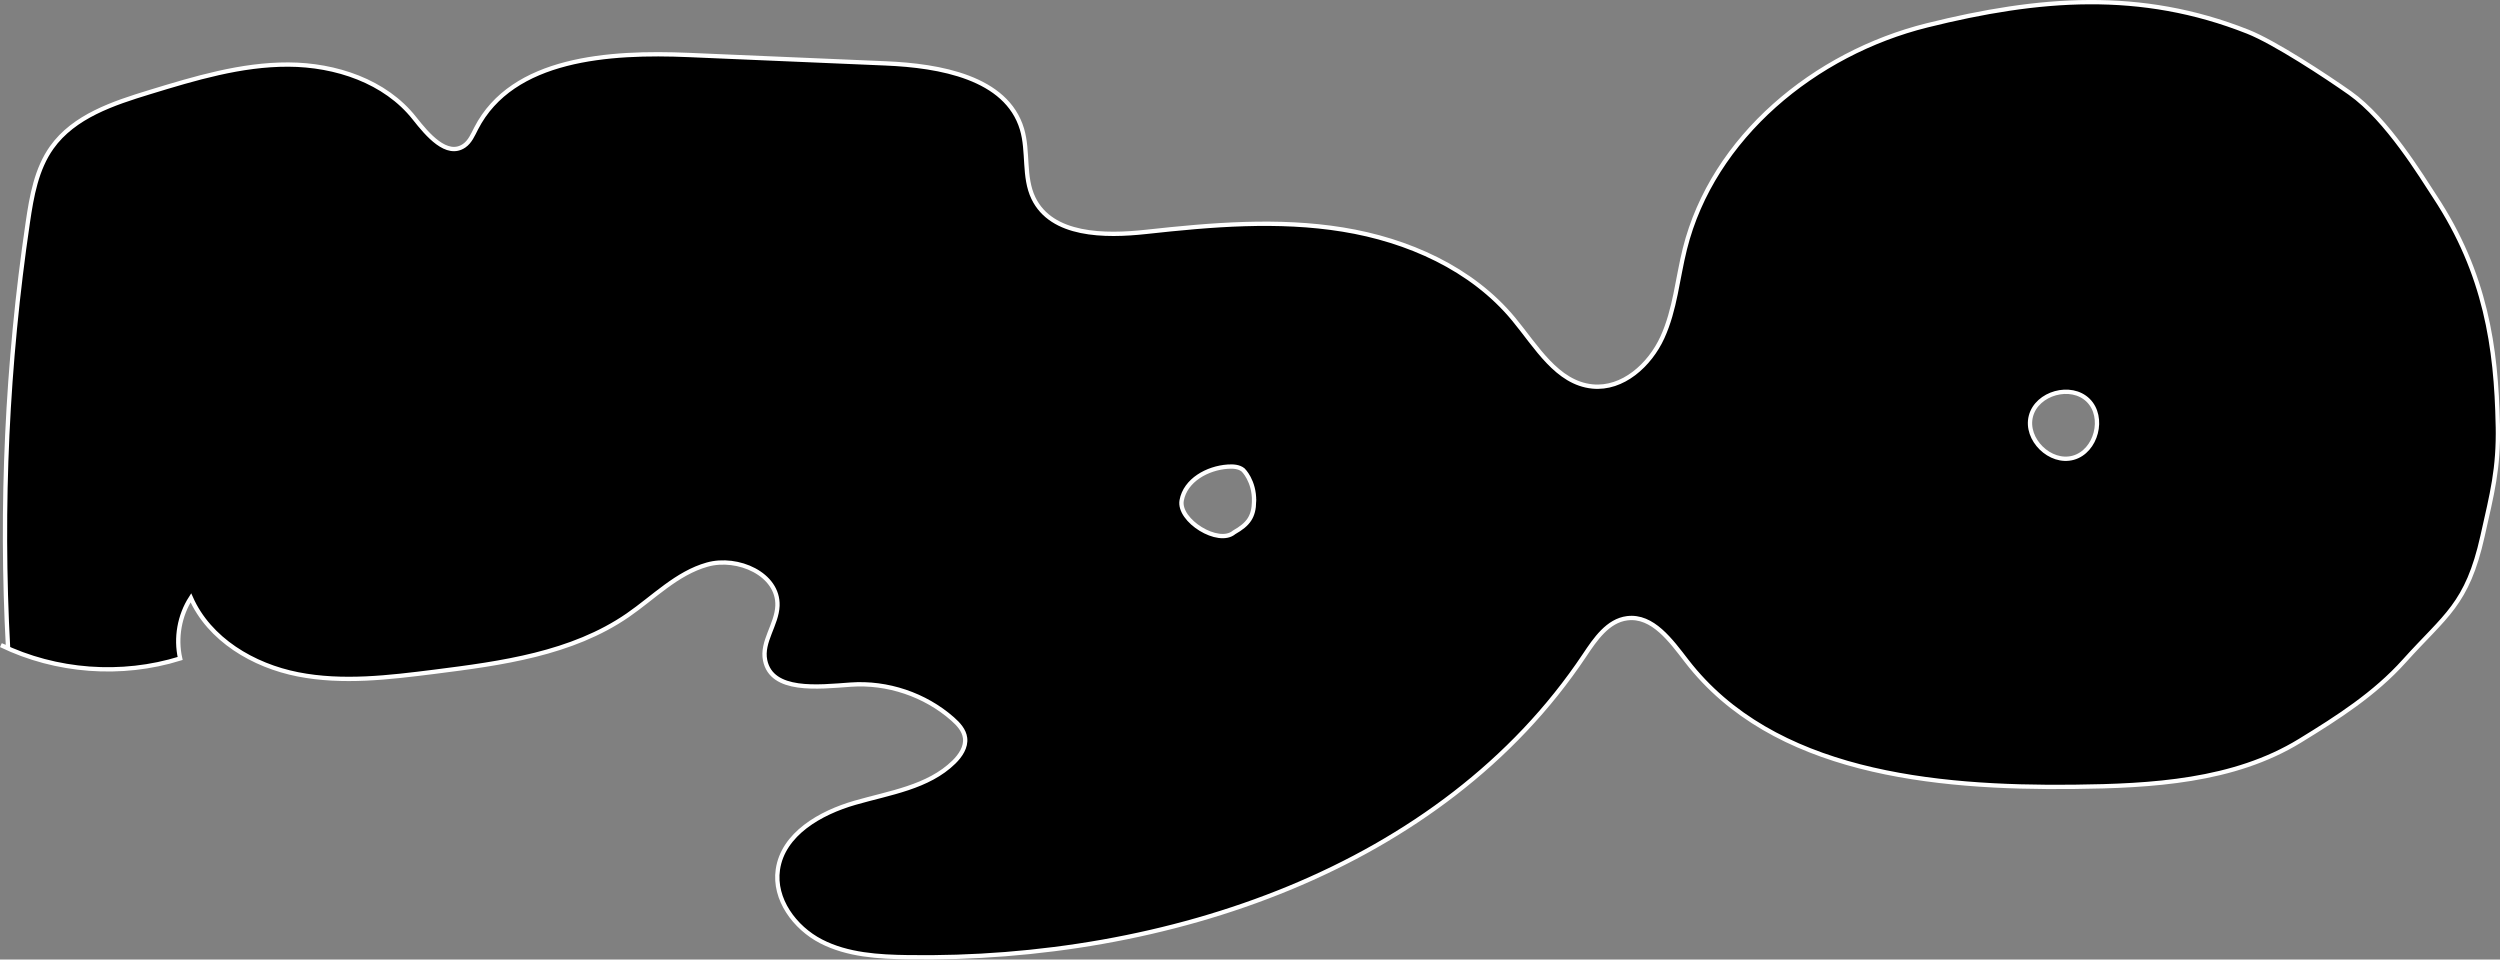 <?xml version="1.0" encoding="UTF-8"?><svg id="Layer_2" xmlns="http://www.w3.org/2000/svg" viewBox="0 0 579.67 222.48"><rect x="0" y="0" width="579.67" height="222.48" fill="#808080" stroke="none"/><defs><style>.cls-1{stroke:#fff;stroke-miterlimit:10;}</style></defs><g id="Layer_1-2"><path class="cls-1" d="M579.16,98.61c-.36-18.14-2.82-35.13-14.59-53.01-3.04-4.61-11.03-17.92-19.72-24.05-5.47-3.86-17.43-11.73-23.66-14.2-24.89-9.85-48.39-7.93-74.37-1.47-25.98,6.46-49.67,25.88-56.16,51.85-1.71,6.85-2.26,14.07-5.2,20.49-2.93,6.42-9.21,12.1-16.24,11.39-8.21-.82-13-9.26-18.26-15.62-9.71-11.74-24.57-18.32-39.61-20.76-15.04-2.44-30.41-1.13-45.55,.53-9.7,1.07-21.96,.96-26.19-7.83-2.35-4.89-1.1-10.78-2.65-15.99-3.59-12-19.08-14.71-31.59-15.24-15.23-.65-30.46-1.3-45.68-1.95-18.41-.78-40.87,.65-49.29,17.03-.75,1.46-1.42,3.08-2.77,4.01-4.03,2.77-8.51-2.53-11.54-6.37-6.79-8.6-18.27-12.4-29.23-12.45-10.96-.04-21.63,3.18-32.11,6.38-8.49,2.59-17.6,5.61-22.75,12.84-3.56,5-4.66,11.29-5.55,17.36C1.63,84.23,.1,117.35,1.87,150.29l-1.65-.7c12.8,6.19,27.97,7.32,41.55,3.09-1.07-4.77-.16-9.95,2.49-14.06,4.28,9.67,14.46,15.7,24.83,17.74s21.09,.73,31.58-.59c15.62-1.97,31.91-4.18,44.88-13.11,6.04-4.16,11.38-9.77,18.44-11.75s16.55,2.22,16.28,9.54c-.16,4.37-3.74,8.37-2.86,12.66,1.53,7.44,12.25,6.18,19.83,5.63,8.51-.61,17.23,2.32,23.63,7.95,1.35,1.19,2.68,2.63,2.9,4.42,.27,2.11-1.07,4.1-2.59,5.59-5.97,5.85-14.88,7.11-22.92,9.43-8.03,2.31-16.71,7.23-17.9,15.51-.98,6.84,3.89,13.46,10.03,16.63s13.29,3.58,20.2,3.68c59.69,.89,123.64-20.34,156.8-69.99,2.51-3.76,5.41-8.04,9.9-8.61,5.92-.75,10.17,5.22,13.82,9.94,19.96,25.85,57.08,29.51,89.74,29.15,18.06-.2,37.03-1.24,52.43-10.68,8.78-5.38,17.32-10.84,24.2-18.5,9.5-10.58,14.59-13.01,18.14-28.95,2.22-9.96,3.75-15.49,3.55-25.7Zm-288.38,17.63c-.07,3.59-1.32,5.31-4.62,7.19h0c-3.62,3.1-13.02-2.72-12.17-7.4s5.95-7.51,10.71-7.83c1.23-.08,2.57-.01,3.53,.76,0,0,2.64,2.5,2.55,7.28Zm189.94-10.1c-5.35,1.48-11.21-4.28-9.82-9.65,1.39-5.37,9.31-7.57,13.27-3.68,3.96,3.89,1.9,11.85-3.45,13.33Z"/></g></svg>